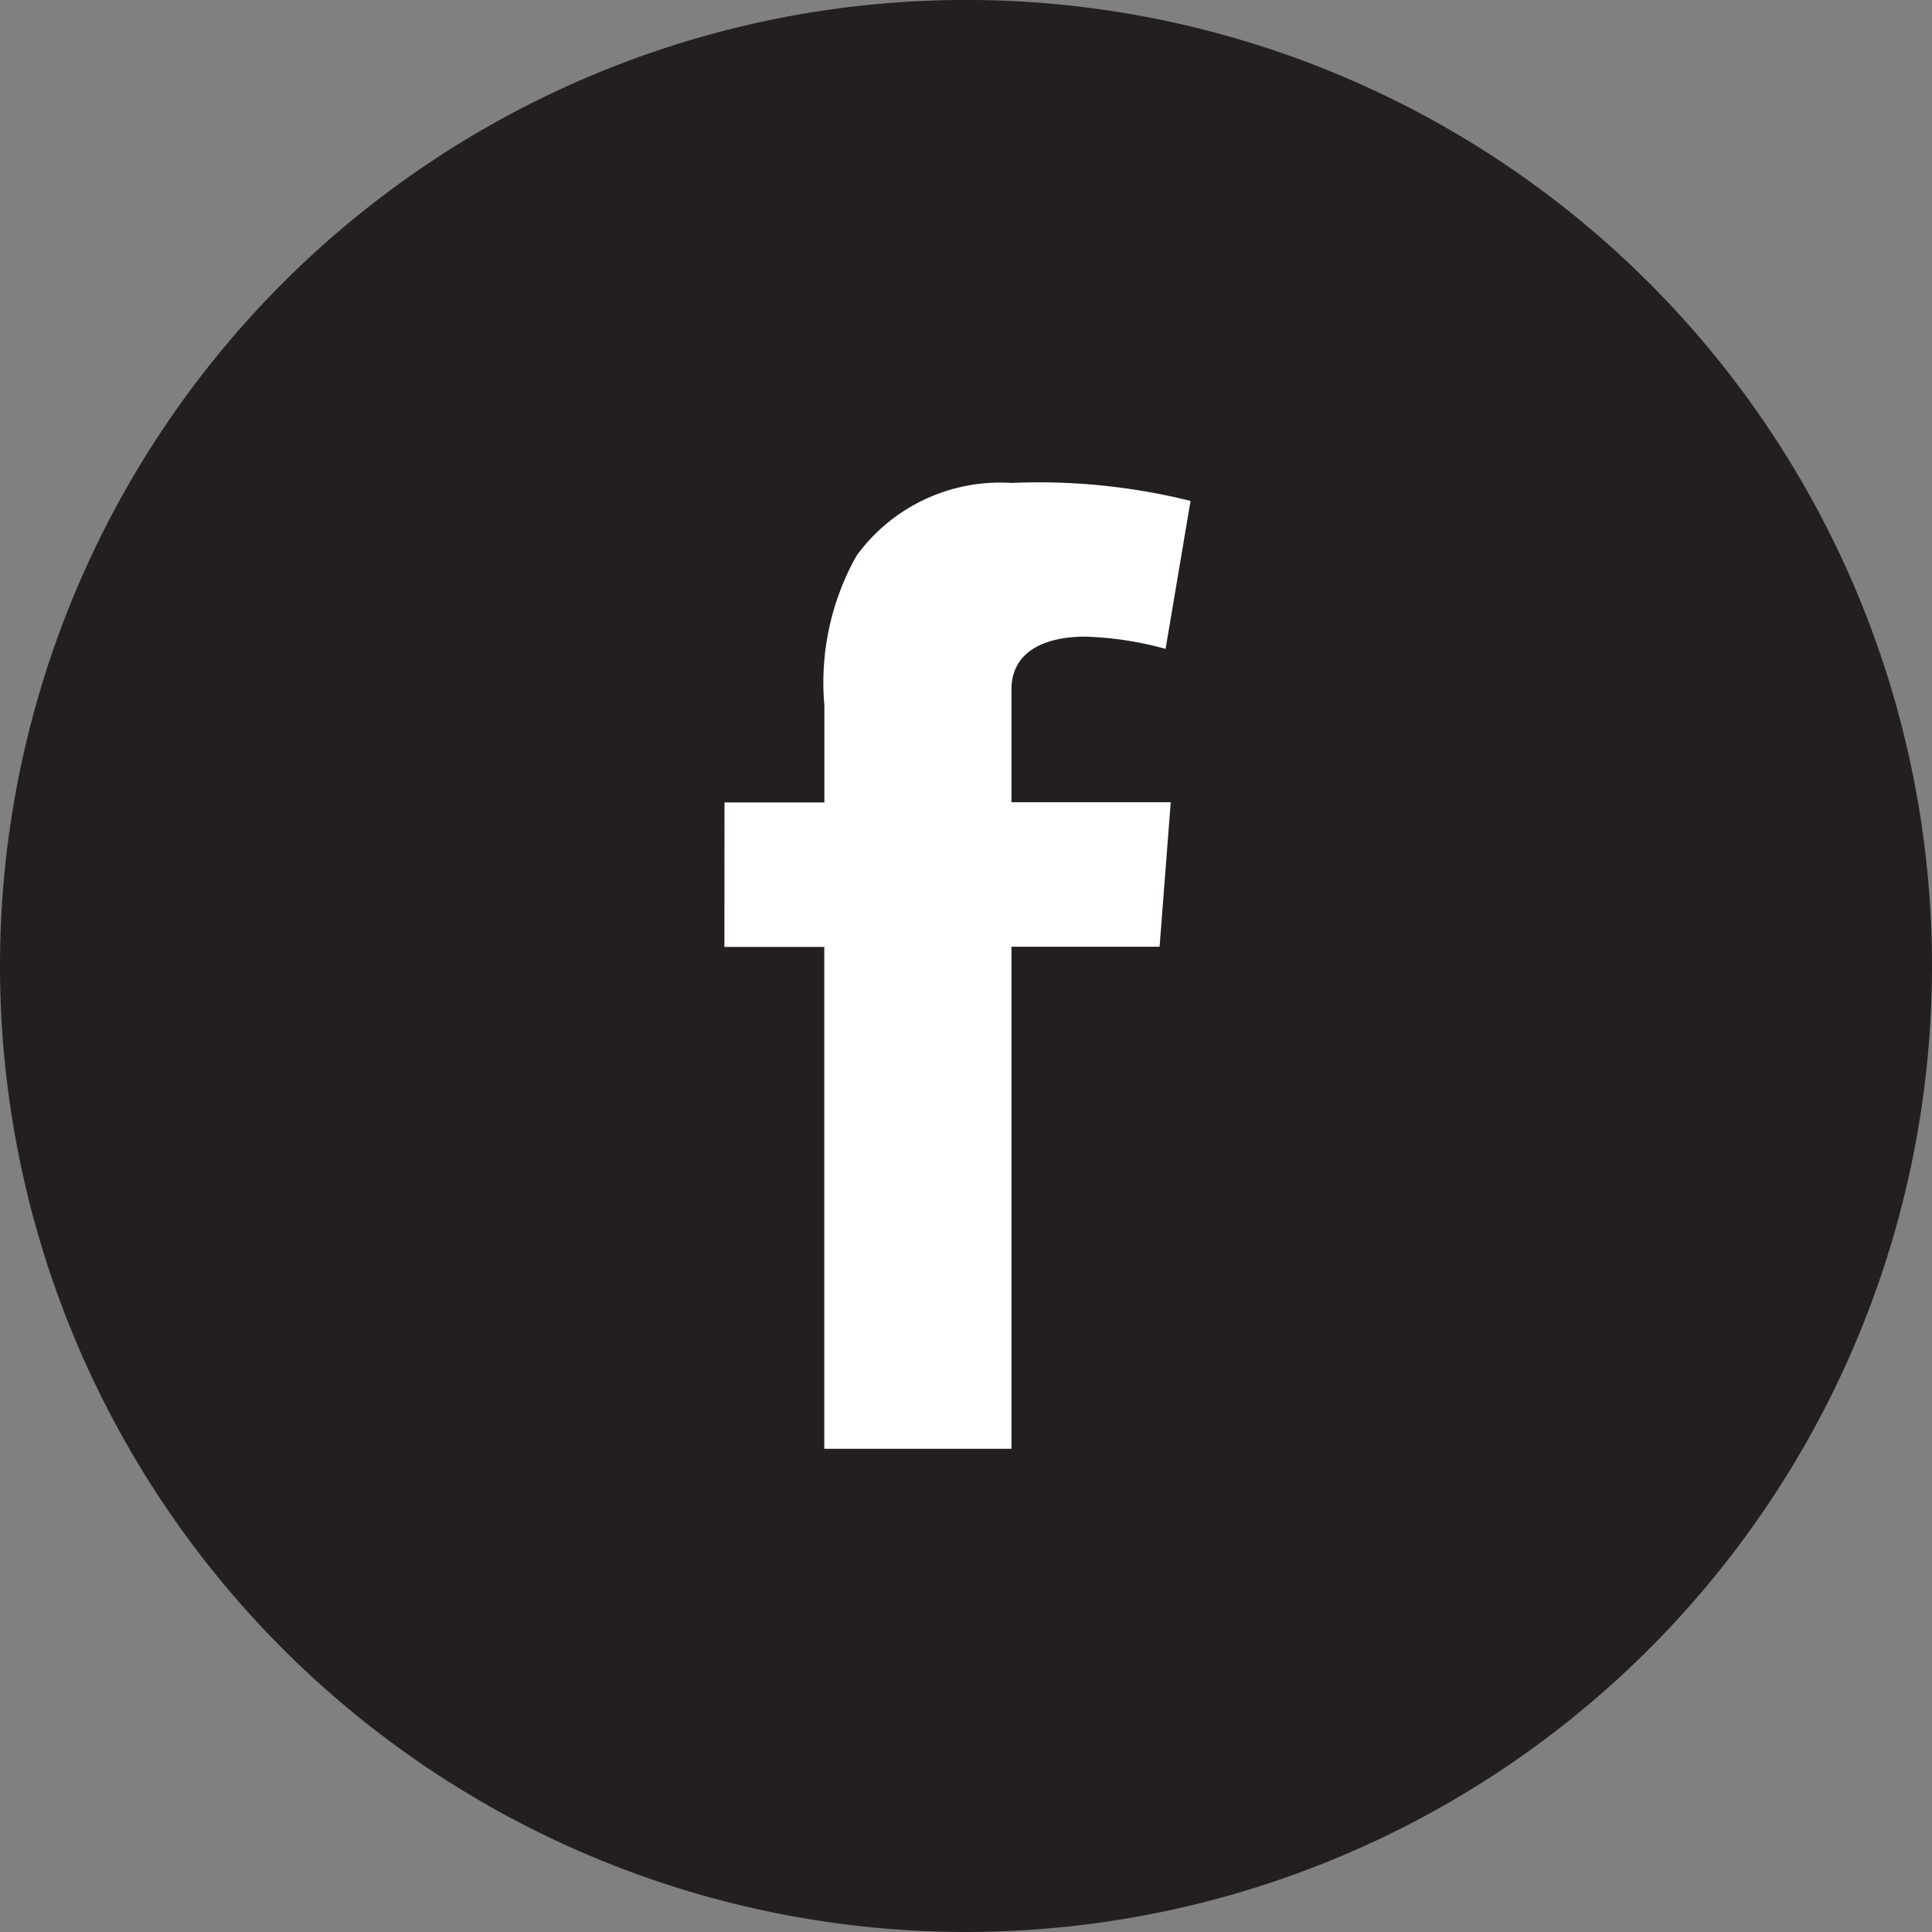 <svg xmlns="http://www.w3.org/2000/svg" width="47.374" height="47.374" viewBox="0 0 47.374 47.374">
  <rect x="0" y="0" width="47.374" height="47.374" fill="#808080" stroke="none"/>
  <defs>
    <style>
      .cls-1 {
        fill: #231f20;
      }

      .cls-2 {
        fill: #fff;
      }
    </style>
  </defs>
  <g id="Groupe_53" data-name="Groupe 53" transform="translate(-1747.313 -25.313)">
    <path id="Tracé_252" data-name="Tracé 252" class="cls-1" d="M185.436,321.952a23.687,23.687,0,1,0-23.687-23.687,23.688,23.688,0,0,0,23.687,23.687" transform="translate(1585.564 -249.266)"/>
    <path id="Tracé_253" data-name="Tracé 253" class="cls-2" d="M193.112,304.513h2.449v-2.38a6.358,6.358,0,0,1,.789-3.67,4.357,4.357,0,0,1,3.8-1.784,15.378,15.378,0,0,1,4.39.441l-.612,3.628a8.262,8.262,0,0,0-1.973-.3c-.953,0-1.806.342-1.806,1.294v2.766h3.905l-.273,3.544h-3.632v12.311h-4.59V308.057h-2.449Z" transform="translate(1571.966 -259.524)"/>
  </g>
</svg>
